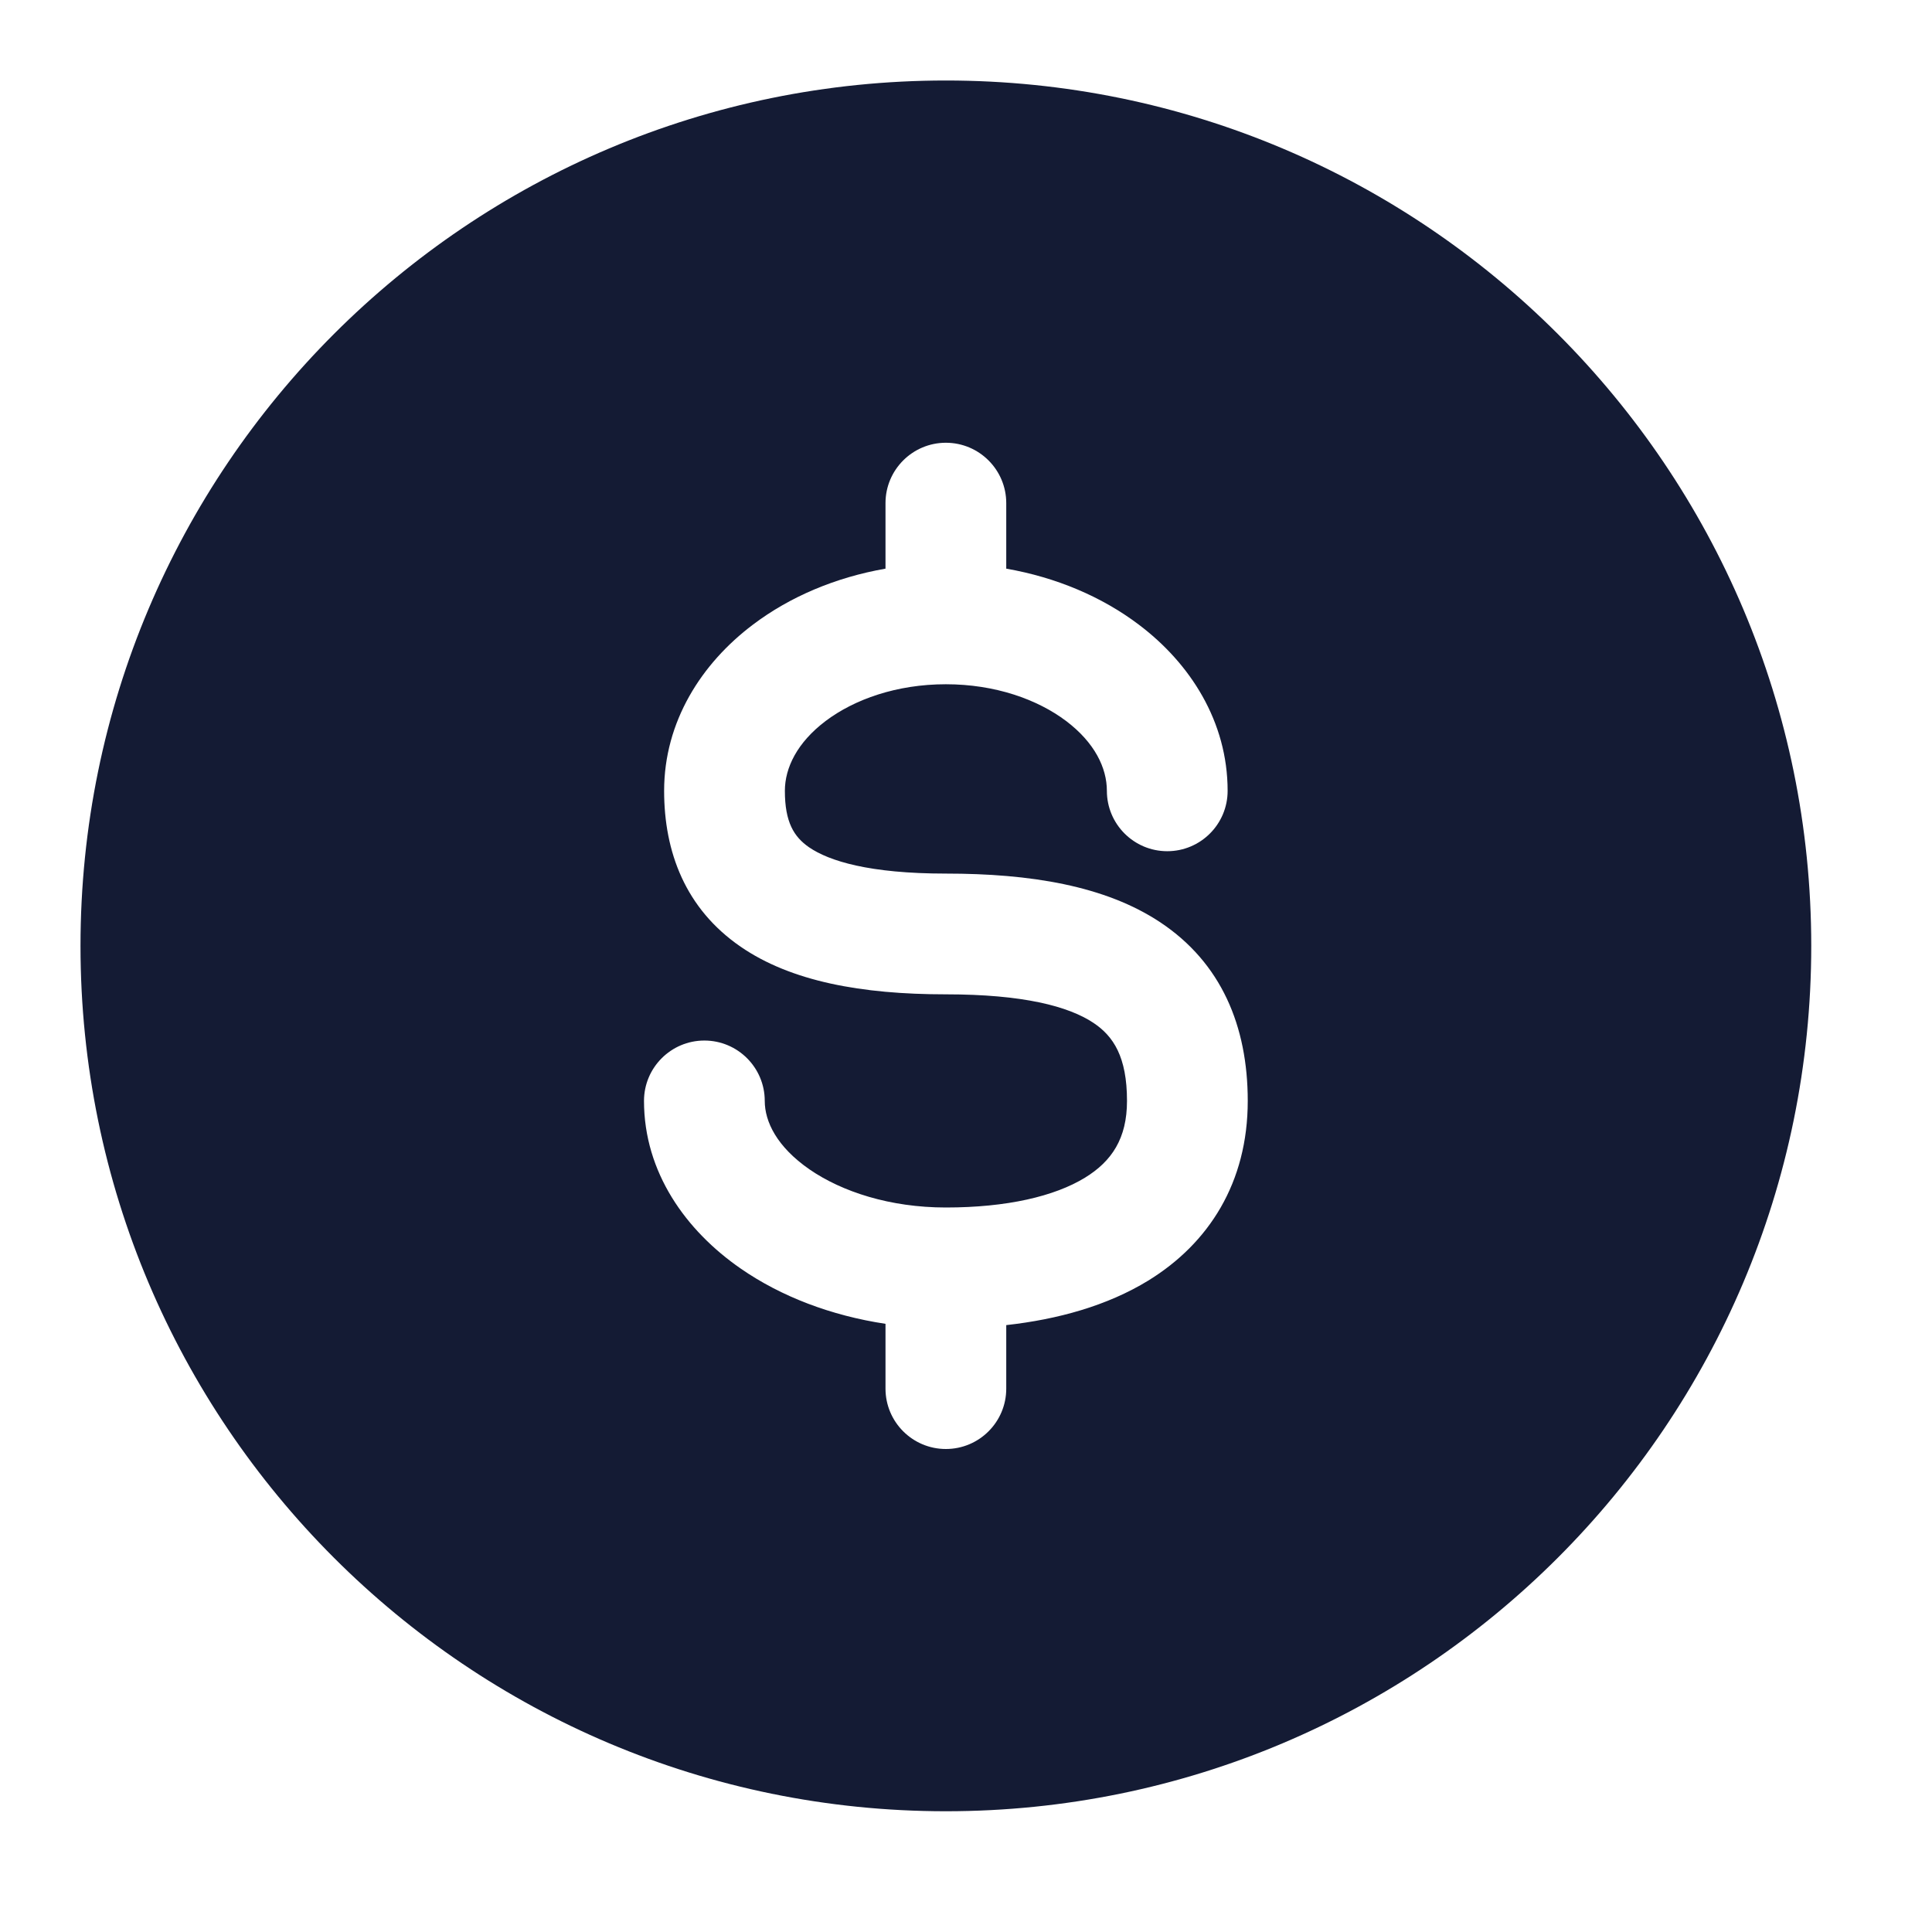 <svg width="24" height="24" viewBox="0 0 24 24" fill="none" xmlns="http://www.w3.org/2000/svg">
<path fill-rule="evenodd" clip-rule="evenodd" d="M11.75 1C5.813 1 1 5.813 1 11.75C1 17.687 5.813 22.5 11.75 22.5C17.687 22.5 22.5 17.687 22.5 11.75C22.5 5.813 17.687 1 11.75 1ZM12.5 6.25C12.5 5.836 12.164 5.5 11.75 5.5C11.336 5.5 11 5.836 11 6.25V7.064C10.381 7.172 9.813 7.412 9.354 7.759C8.714 8.241 8.25 8.964 8.25 9.824C8.25 10.582 8.513 11.287 9.2 11.76C9.826 12.191 10.7 12.352 11.75 12.352C12.706 12.352 13.272 12.499 13.584 12.707C13.831 12.872 14 13.128 14 13.676C14 14.142 13.811 14.425 13.479 14.629C13.101 14.861 12.508 15 11.75 15C11.055 15 10.458 14.804 10.055 14.526C9.65 14.245 9.5 13.933 9.5 13.676C9.5 13.262 9.164 12.926 8.75 12.926C8.336 12.926 8 13.262 8 13.676C8 14.565 8.522 15.289 9.202 15.759C9.704 16.107 10.325 16.343 11 16.445V17.25C11 17.664 11.336 18 11.75 18C12.164 18 12.5 17.664 12.5 17.25V16.461C13.139 16.39 13.753 16.221 14.264 15.908C15.017 15.445 15.5 14.691 15.5 13.676C15.5 12.743 15.169 11.961 14.416 11.459C13.728 11.001 12.794 10.852 11.75 10.852C10.8 10.852 10.299 10.696 10.05 10.525C9.862 10.395 9.75 10.212 9.75 9.824C9.75 9.539 9.902 9.224 10.257 8.956C10.613 8.688 11.138 8.5 11.75 8.5C12.362 8.5 12.887 8.688 13.243 8.956C13.598 9.224 13.75 9.539 13.75 9.824C13.75 10.238 14.086 10.574 14.5 10.574C14.914 10.574 15.25 10.238 15.25 9.824C15.25 8.964 14.786 8.241 14.146 7.759C13.687 7.412 13.119 7.172 12.5 7.064V6.25Z" fill="#141B34"/>
</svg>
